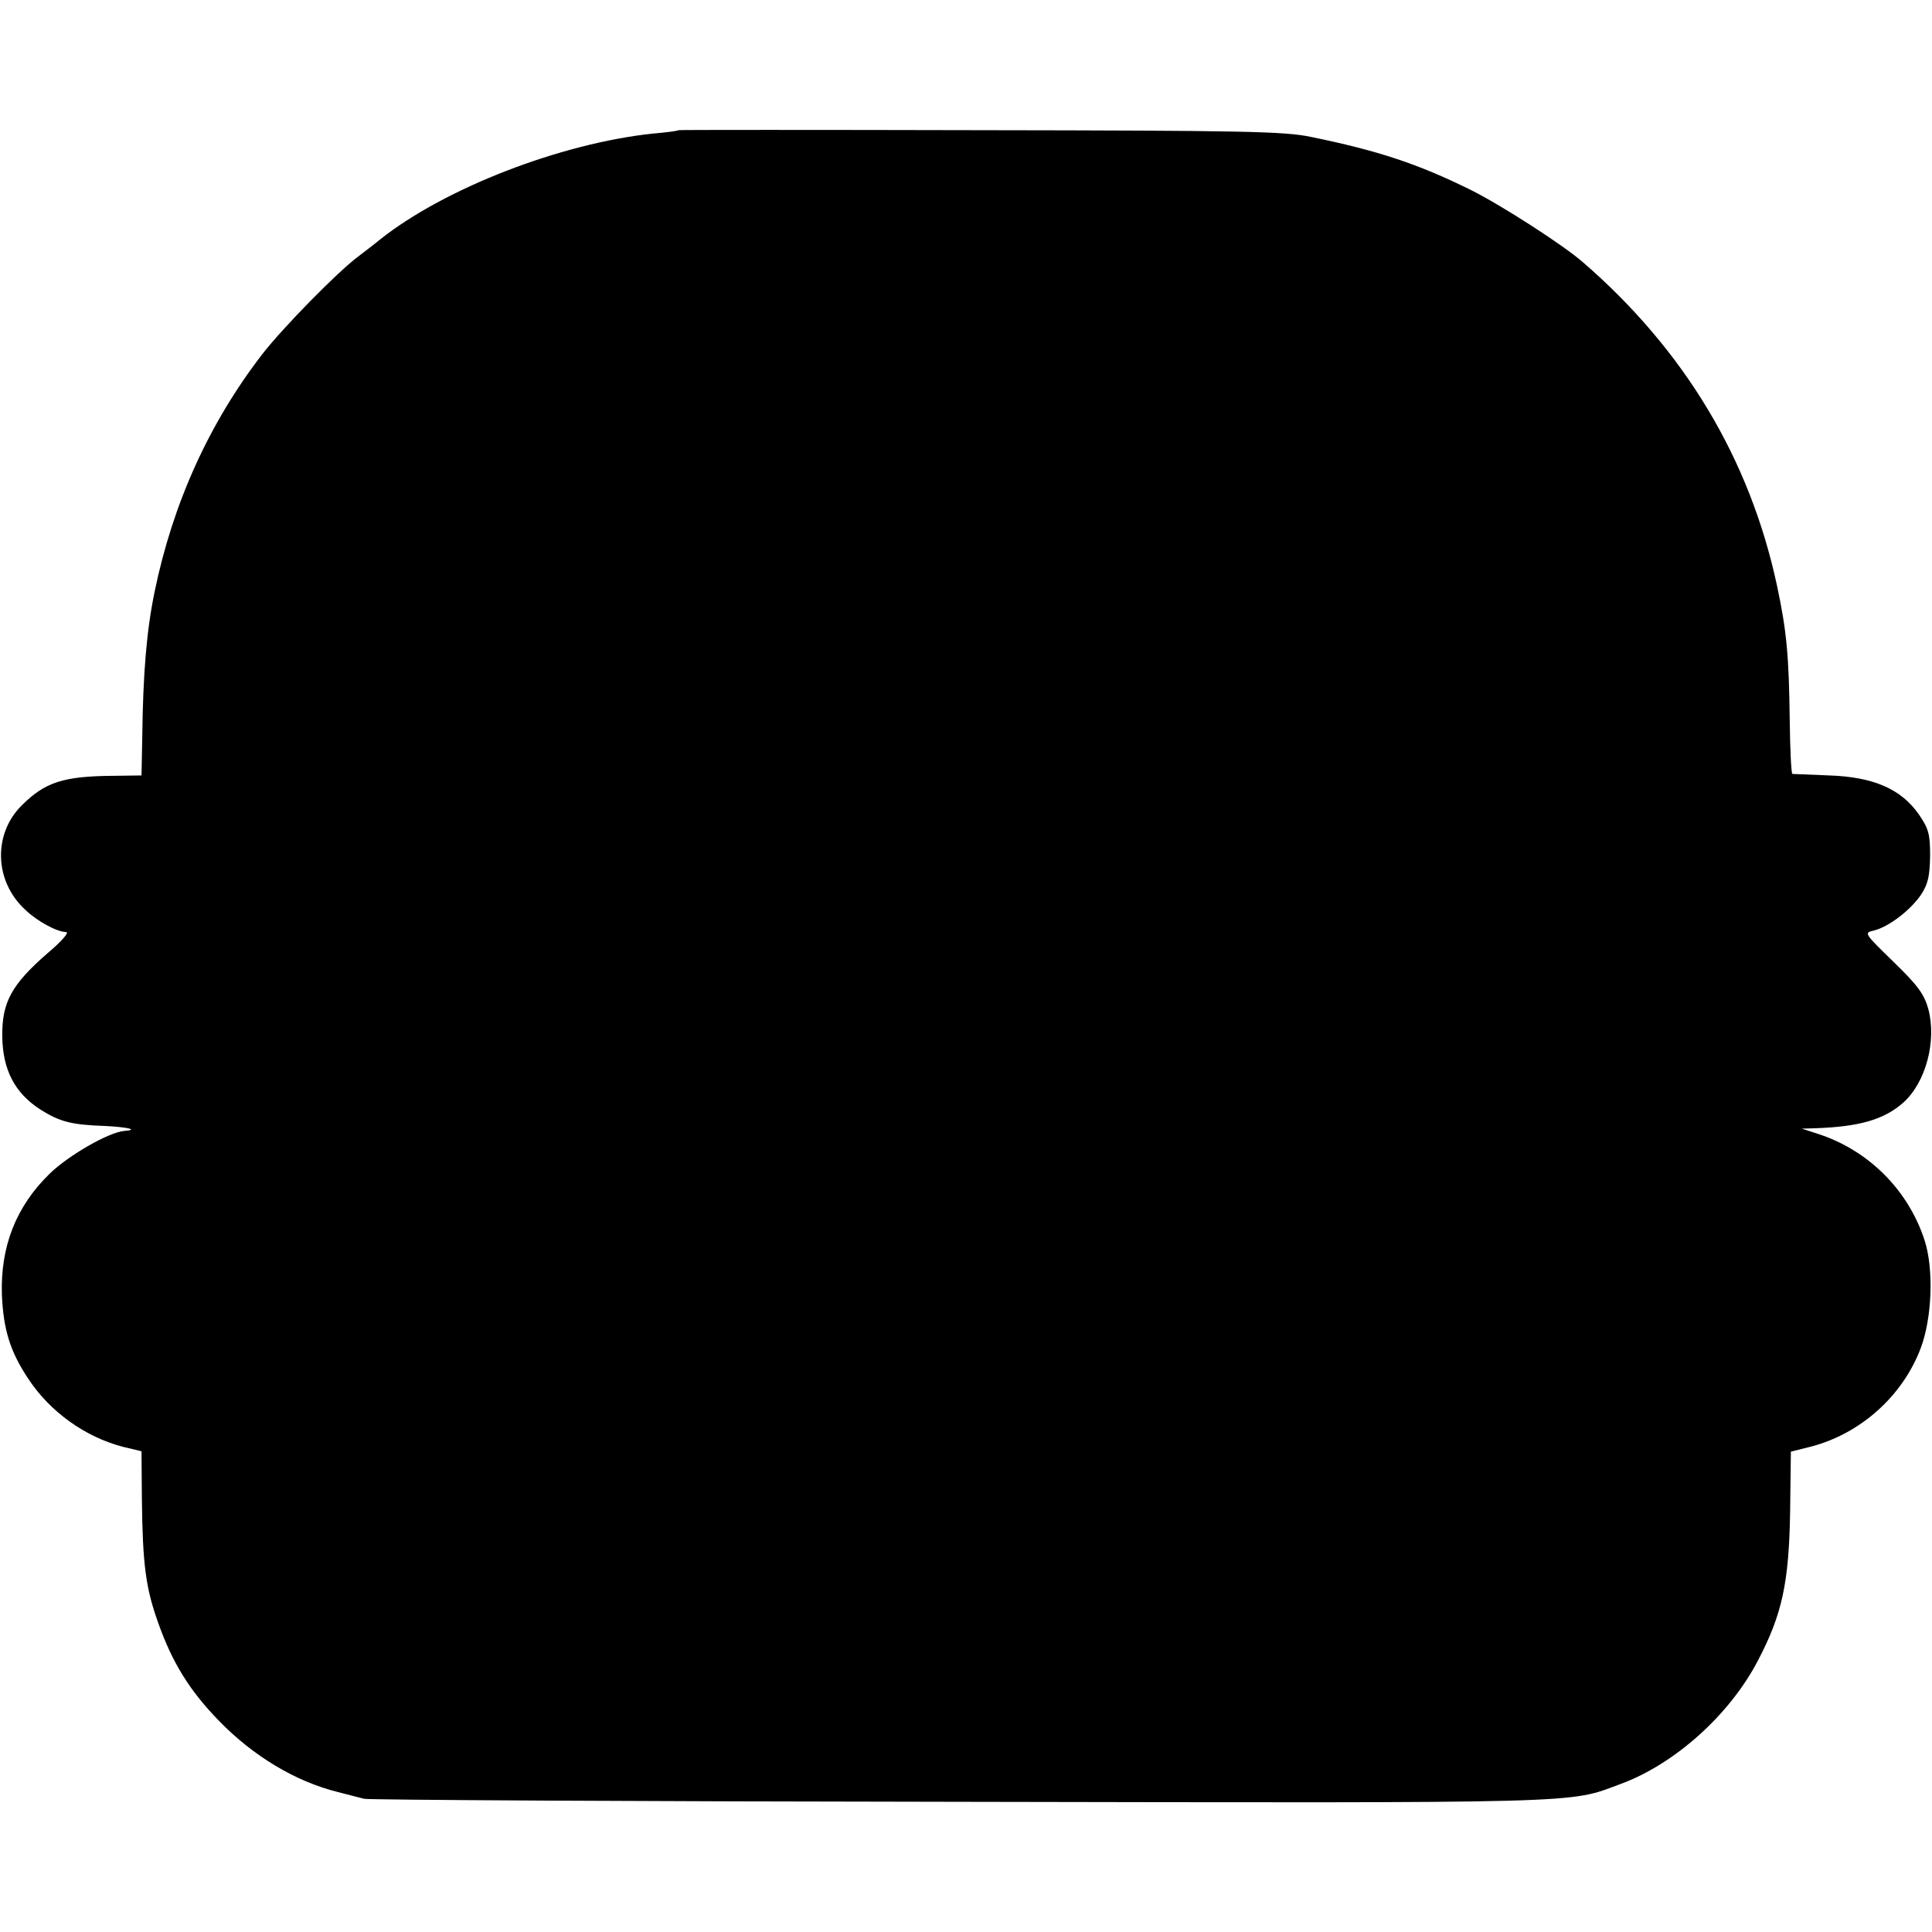 <?xml version="1.0" standalone="no"?>
<!DOCTYPE svg PUBLIC "-//W3C//DTD SVG 20010904//EN"
 "http://www.w3.org/TR/2001/REC-SVG-20010904/DTD/svg10.dtd">
<svg version="1.0" xmlns="http://www.w3.org/2000/svg"
 width="512pt" height="512pt" viewBox="0 0 512 512"
 preserveAspectRatio="xMidYMid meet">
<g transform="translate(0,512) scale(0.1,-0.1)"
fill="#000000" stroke="none">
<path d="M1798 4775 c-2 -2 -32 -6 -68 -9 -244 -26 -550 -144 -722 -280 -14
-12 -41 -32 -59 -46 -55 -41 -201 -190 -255 -260 -140 -182 -236 -394 -284
-627 -21 -101 -31 -213 -33 -388 l-2 -100 -75 -1 c-133 -1 -181 -17 -243 -79
-76 -76 -72 -201 10 -276 32 -31 85 -59 108 -59 10 0 -12 -25 -50 -57 -94 -82
-120 -129 -119 -219 1 -89 33 -151 102 -195 51 -32 82 -40 171 -43 59 -3 90
-10 51 -13 -41 -3 -149 -65 -199 -114 -89 -87 -130 -193 -126 -320 4 -93 22
-151 70 -223 58 -88 151 -154 250 -180 l50 -12 1 -127 c2 -172 10 -235 43
-327 37 -105 83 -180 161 -260 91 -94 203 -161 315 -189 28 -7 59 -15 70 -18
11 -3 722 -7 1580 -8 1674 -3 1610 -5 1749 47 145 53 291 185 365 328 64 122
82 206 85 394 l2 159 52 13 c132 34 244 134 292 261 30 79 35 208 11 284 -43
135 -150 242 -286 285 l-40 13 35 1 c118 4 183 23 234 68 60 54 89 164 66 249
-11 39 -29 63 -92 124 -78 76 -79 77 -52 83 40 10 97 54 125 95 19 29 23 50
24 103 0 58 -4 72 -30 110 -47 67 -120 99 -237 103 -51 2 -95 4 -98 4 -3 1 -6
63 -7 139 -2 173 -8 240 -34 361 -72 335 -245 623 -514 856 -54 47 -219 153
-300 193 -138 68 -244 103 -420 139 -70 15 -178 17 -877 18 -439 1 -799 1
-800 0z"/>
</g>
</svg>
